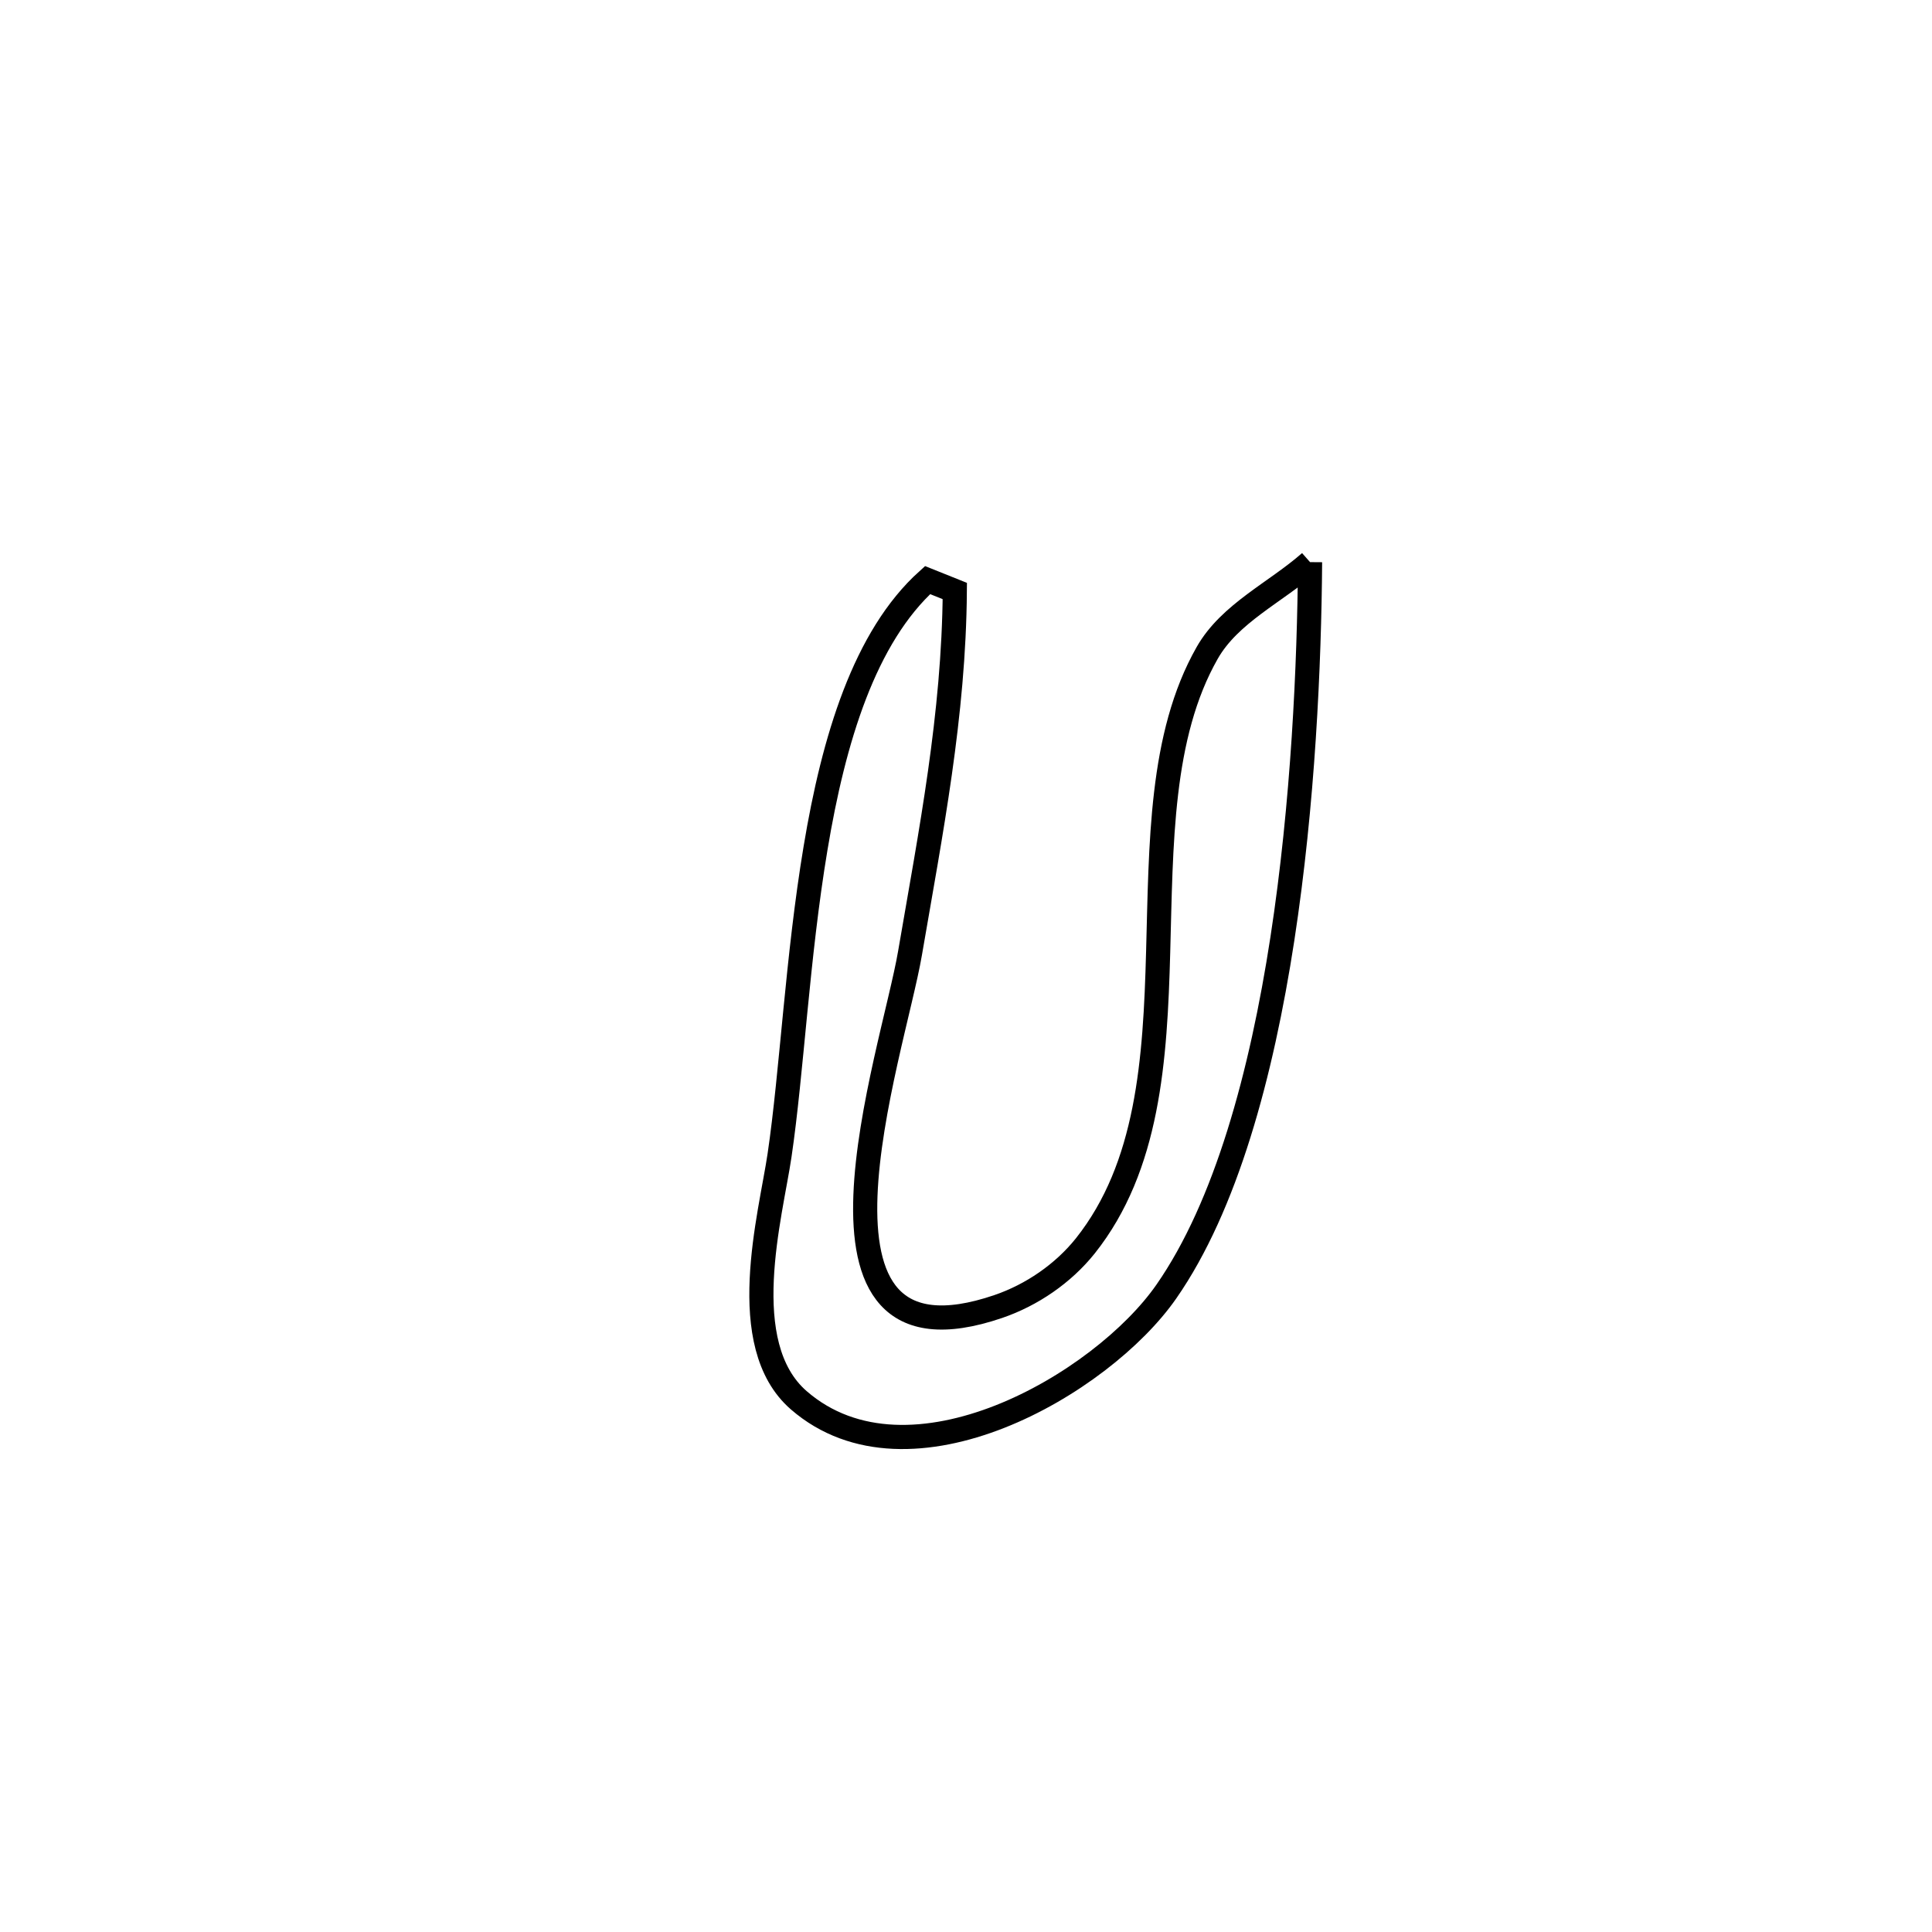 <svg xmlns="http://www.w3.org/2000/svg" viewBox="0.0 0.0 24.0 24.0" height="200px" width="200px"><path fill="none" stroke="black" stroke-width=".3" stroke-opacity="1.0"  filling="0" d="M16.274 6.983 L16.274 6.983 C16.265 8.246 16.189 9.979 15.93 11.663 C15.671 13.347 15.229 14.98 14.489 16.044 C13.688 17.196 11.296 18.586 9.923 17.395 C9.124 16.701 9.574 15.099 9.684 14.351 C9.836 13.322 9.905 11.888 10.131 10.536 C10.356 9.183 10.74 7.911 11.523 7.206 L11.523 7.206 C11.636 7.251 11.748 7.297 11.861 7.342 L11.861 7.342 C11.849 8.886 11.565 10.323 11.304 11.843 C11.092 13.085 9.675 17.16 12.401 16.23 C12.817 16.088 13.208 15.82 13.482 15.477 C14.265 14.492 14.351 13.165 14.387 11.827 C14.424 10.488 14.411 9.139 14.996 8.111 C15.277 7.617 15.848 7.359 16.274 6.983 L16.274 6.983"></path></svg>